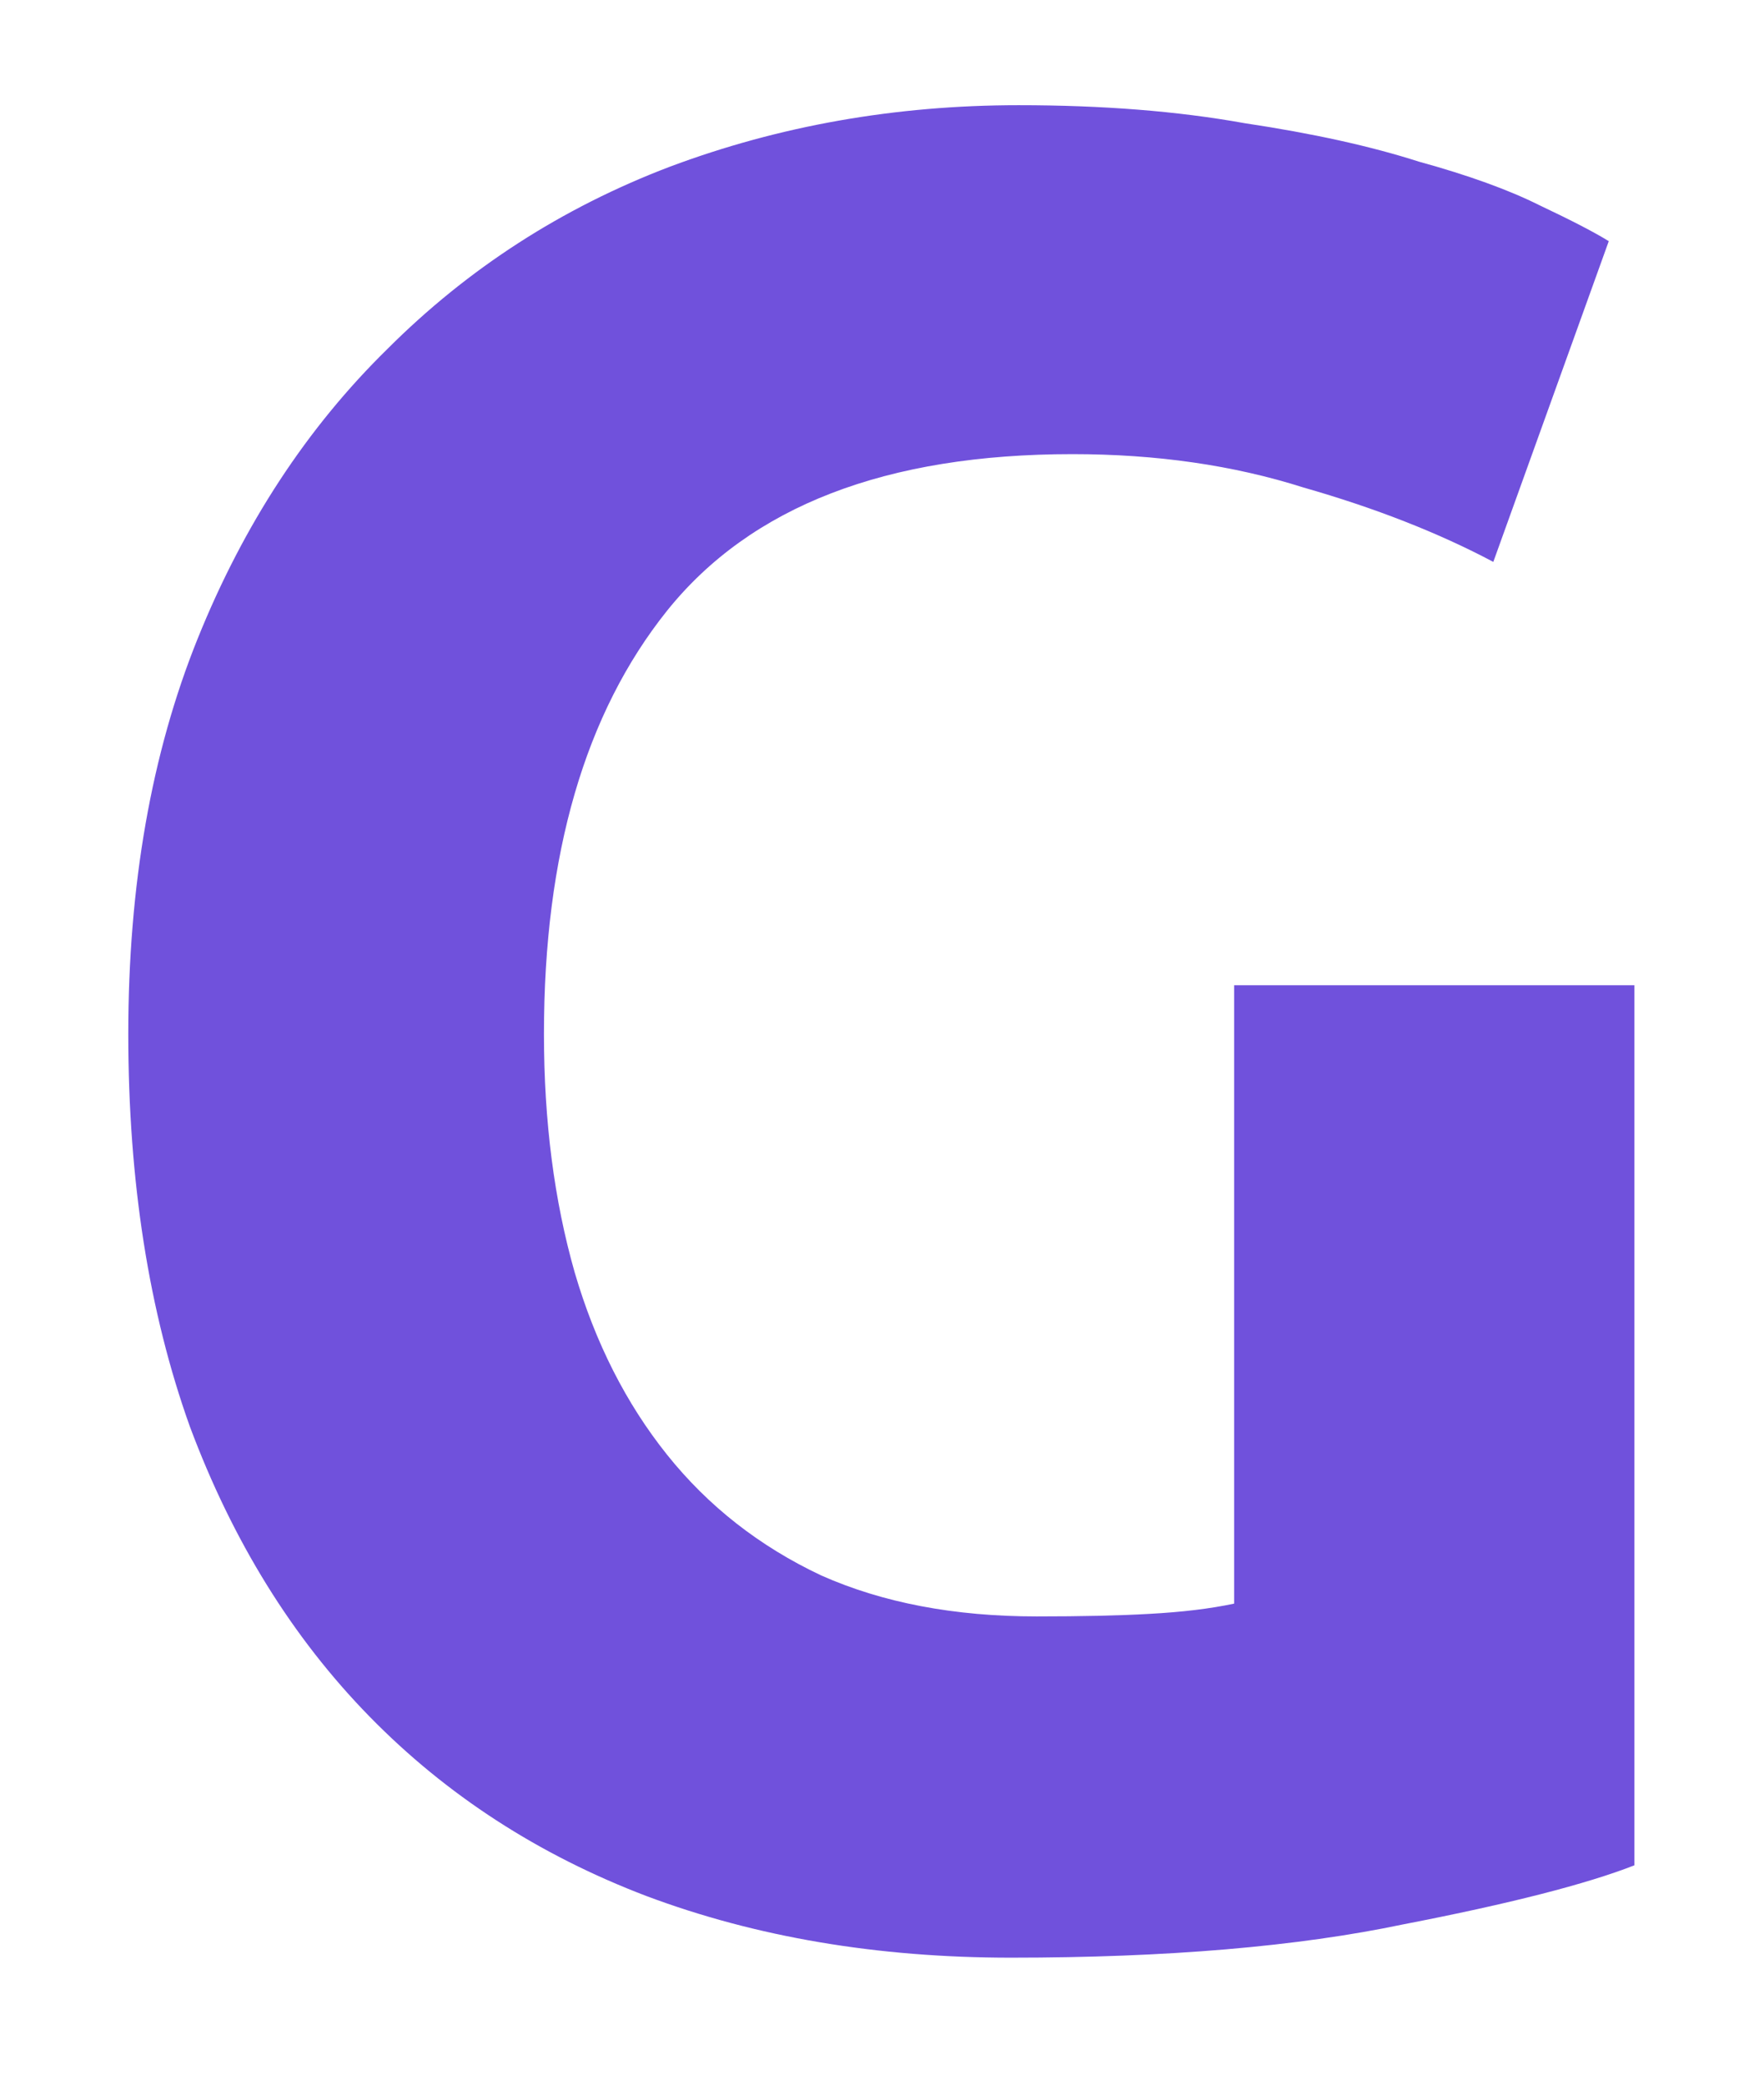 <svg width="11" height="13" viewBox="0 0 11 13" fill="none" xmlns="http://www.w3.org/2000/svg">
<path d="M6.688 2.832C5.525 2.832 4.683 3.157 4.16 3.808C3.648 4.448 3.392 5.328 3.392 6.448C3.392 6.992 3.456 7.488 3.584 7.936C3.712 8.373 3.904 8.752 4.16 9.072C4.416 9.392 4.736 9.643 5.12 9.824C5.504 9.995 5.952 10.08 6.464 10.08C6.741 10.08 6.976 10.075 7.168 10.064C7.371 10.053 7.547 10.032 7.696 10V6.144H10.192V11.632C9.893 11.749 9.413 11.872 8.752 12C8.091 12.139 7.275 12.208 6.304 12.208C5.472 12.208 4.715 12.08 4.032 11.824C3.36 11.568 2.784 11.195 2.304 10.704C1.824 10.213 1.451 9.611 1.184 8.896C0.928 8.181 0.8 7.365 0.8 6.448C0.8 5.52 0.944 4.699 1.232 3.984C1.52 3.269 1.915 2.667 2.416 2.176C2.917 1.675 3.504 1.296 4.176 1.04C4.859 0.784 5.584 0.656 6.352 0.656C6.875 0.656 7.344 0.693 7.76 0.768C8.187 0.832 8.549 0.912 8.848 1.008C9.157 1.093 9.408 1.184 9.6 1.28C9.803 1.376 9.947 1.451 10.032 1.504L9.312 3.504C8.971 3.323 8.576 3.168 8.128 3.04C7.691 2.901 7.211 2.832 6.688 2.832Z" fill="#7051DC"/>
</svg>
